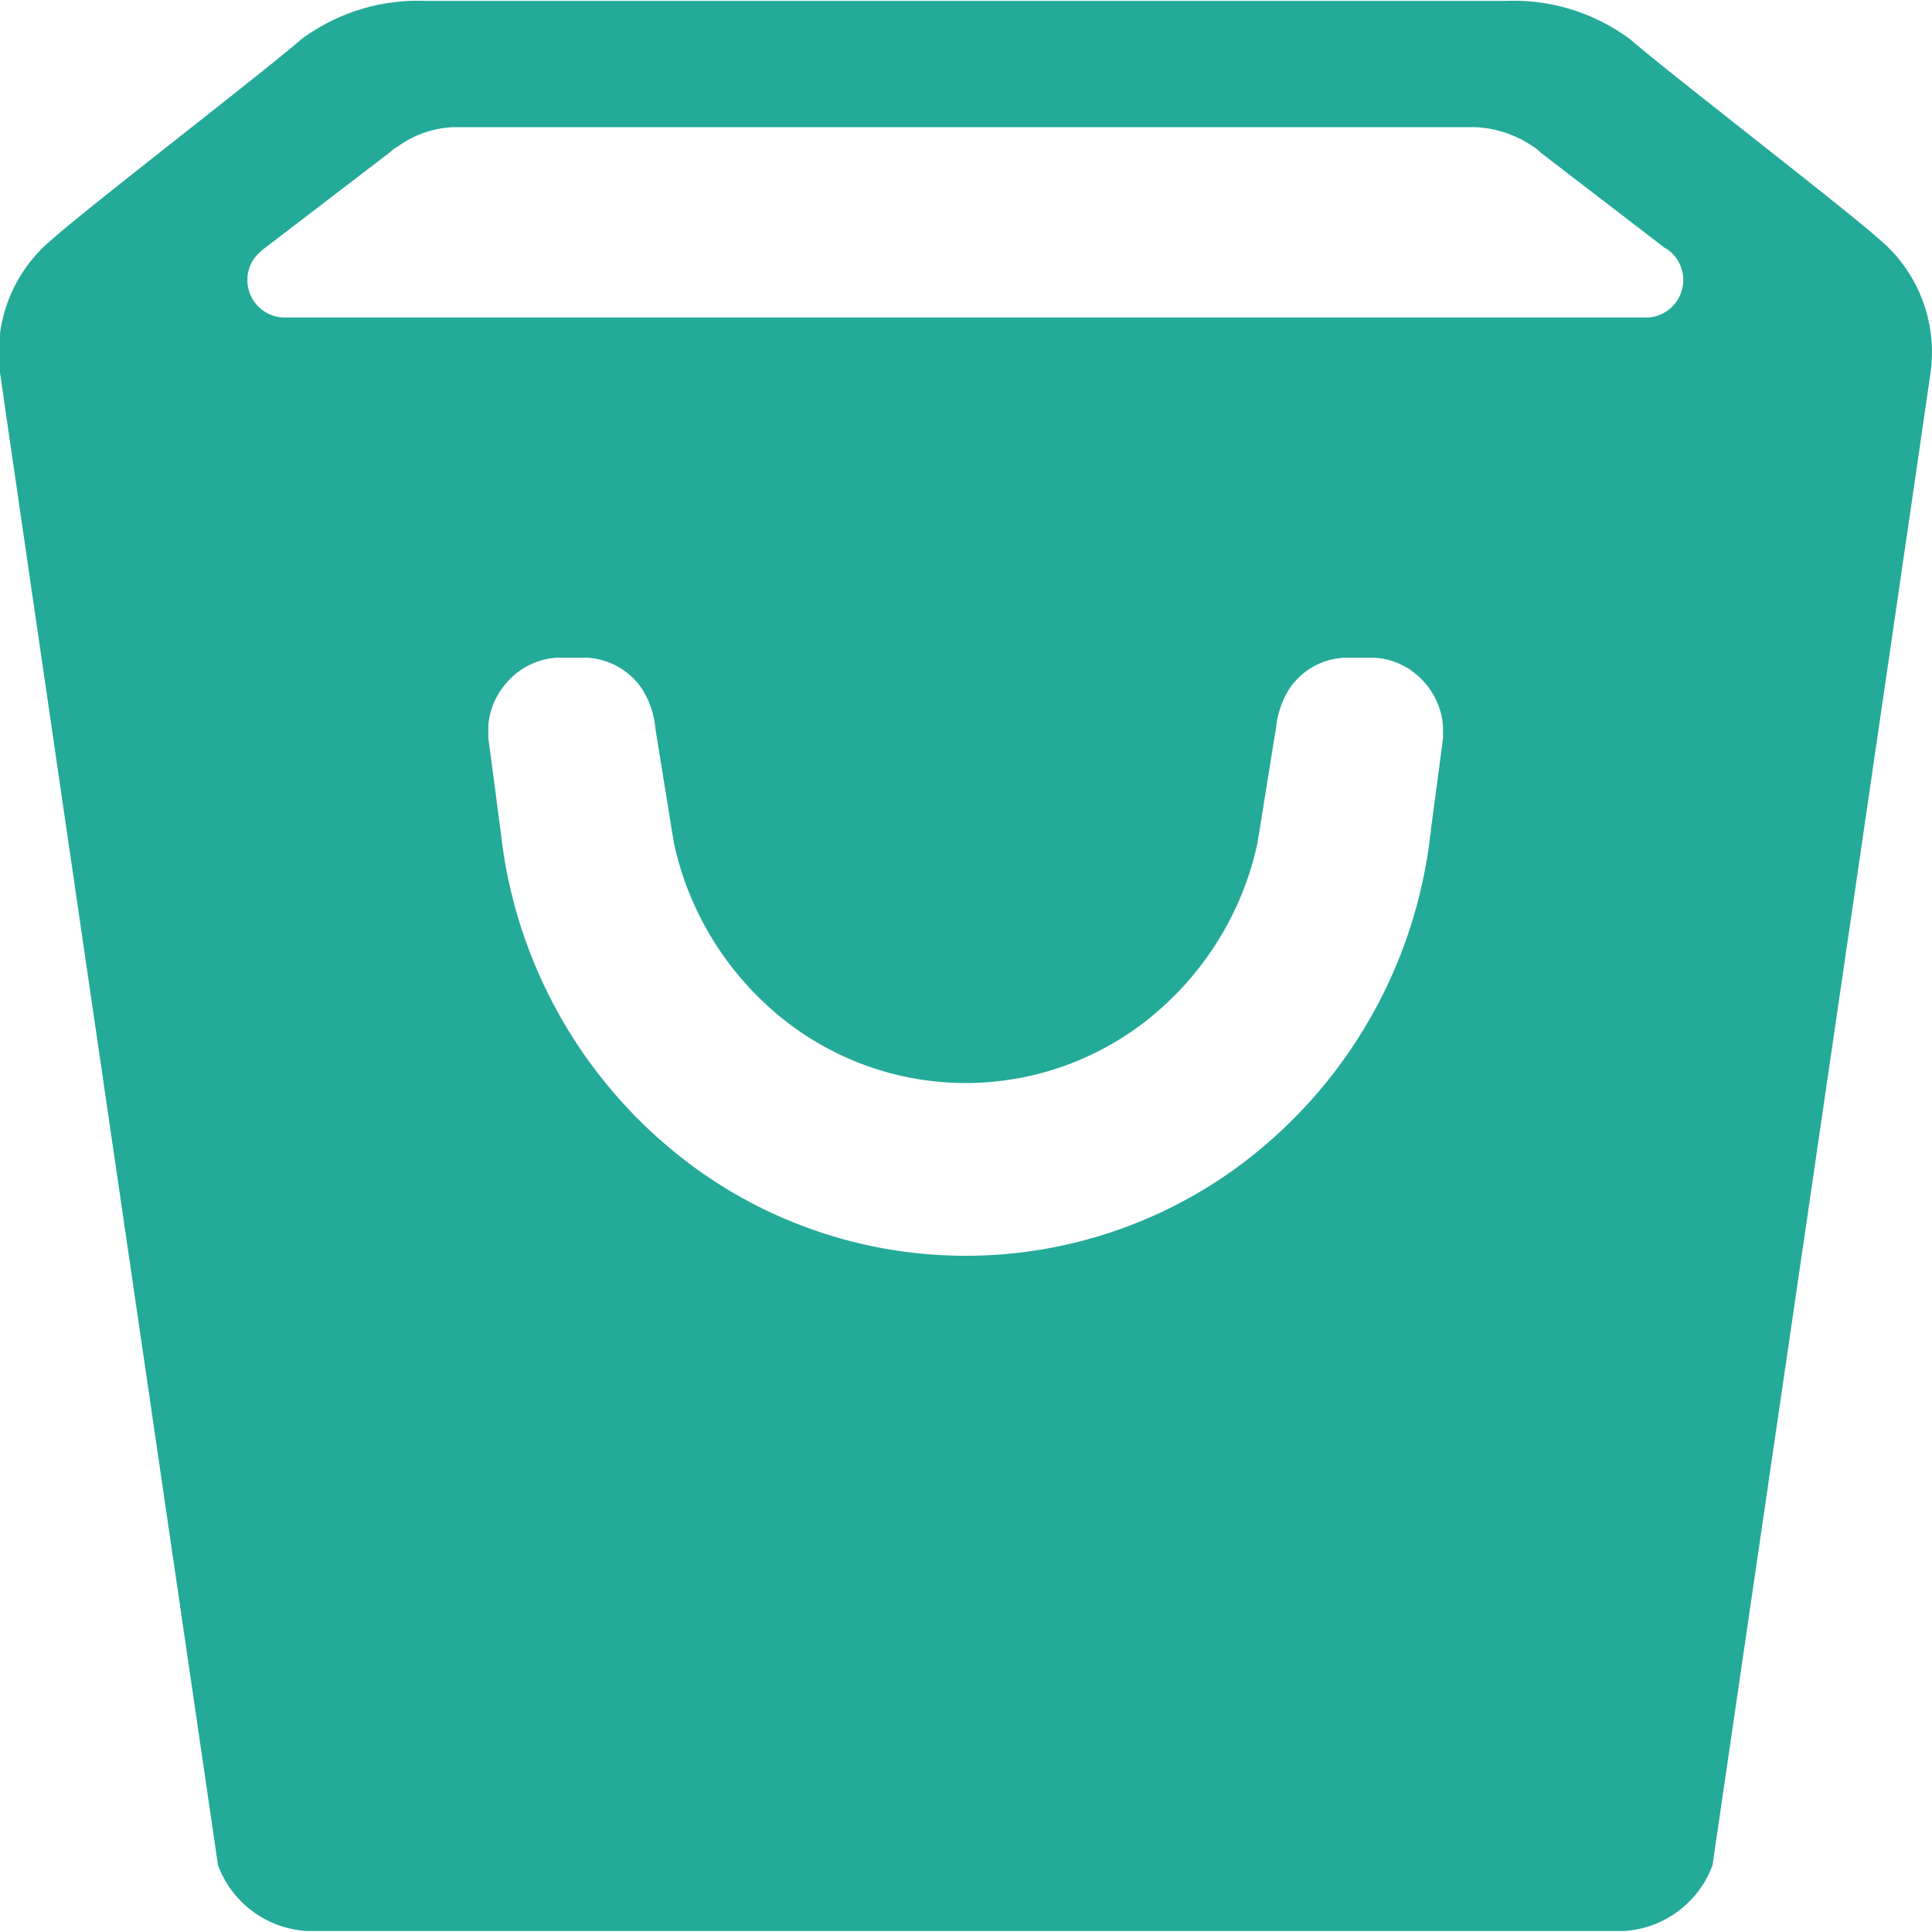 <svg xmlns="http://www.w3.org/2000/svg" width="22.031" height="22.03" viewBox="0 0 22.031 22.03">
<defs>
    <style>
      .cls-1 {
        fill: #24aa98;
        fill-rule: evenodd;
      }
    </style>
  </defs>
  <path id="Basket_Icon" data-name="Basket Icon" class="cls-1" d="M788.42,2361.69c-0.379-.34-2.442-1.93-2.828-2.27a2.228,2.228,0,0,0-1.412-.44H771.845a2.228,2.228,0,0,0-1.412.44c-0.386.34-2.45,1.93-2.828,2.27a1.681,1.681,0,0,0-.6,1.56c0.1,0.72,2.481,16.99,2.481,16.99a1.154,1.154,0,0,0,1.016.75h15.012a1.15,1.15,0,0,0,1.014-.75s2.38-16.27,2.482-16.99A1.681,1.681,0,0,0,788.42,2361.69Zm-4.965,5.7s-0.059.45-.138,1.04c0,0.02,0,.04-0.007.06-0.008.07-.017,0.14-0.028,0.21a5.478,5.478,0,0,1-2.257,3.64,5.253,5.253,0,0,1-6.026,0,5.474,5.474,0,0,1-2.257-3.64c-0.01-.07-0.02-0.14-0.028-0.21,0-.02-0.005-0.04-0.008-0.06-0.077-.59-0.137-1.04-0.137-1.04a0.547,0.547,0,0,1,0-.07,0.713,0.713,0,0,1,0-.08,0.826,0.826,0,0,1,.213-0.49,0.817,0.817,0,0,1,.571-0.28h0.335a0.806,0.806,0,0,1,.636.36,1.011,1.011,0,0,1,.15.45s0.072,0.45.157,0.97c0.015,0.1.033,0.21,0.051,0.31v0.01a3.513,3.513,0,0,0,1.018,1.82,3.339,3.339,0,0,0,4.624,0,3.506,3.506,0,0,0,1.018-1.82,0.016,0.016,0,0,0,0-.01c0.018-.1.035-0.21,0.051-0.31,0.084-.52.154-0.97,0.157-0.97a1.023,1.023,0,0,1,.149-0.45,0.8,0.8,0,0,1,.637-0.36h0.335a0.817,0.817,0,0,1,.571.28,0.837,0.837,0,0,1,.212.49,0.714,0.714,0,0,1,0,.08A0.548,0.548,0,0,1,783.455,2367.39Zm2.351-4.8H770.221a0.427,0.427,0,0,1-.4-0.43,0.415,0.415,0,0,1,.15-0.32,0.345,0.345,0,0,1,.034-0.03l1.437-1.1h0a0.474,0.474,0,0,1,.095-0.07h0a1.166,1.166,0,0,1,.631-0.22h11.65a1.261,1.261,0,0,1,.663.22h0a0.431,0.431,0,0,1,.087.07h0l1.42,1.09a0.255,0.255,0,0,1,.071.05A0.429,0.429,0,0,1,785.806,2362.59Z" transform="translate(-767 -2358.97)"/>
</svg>
